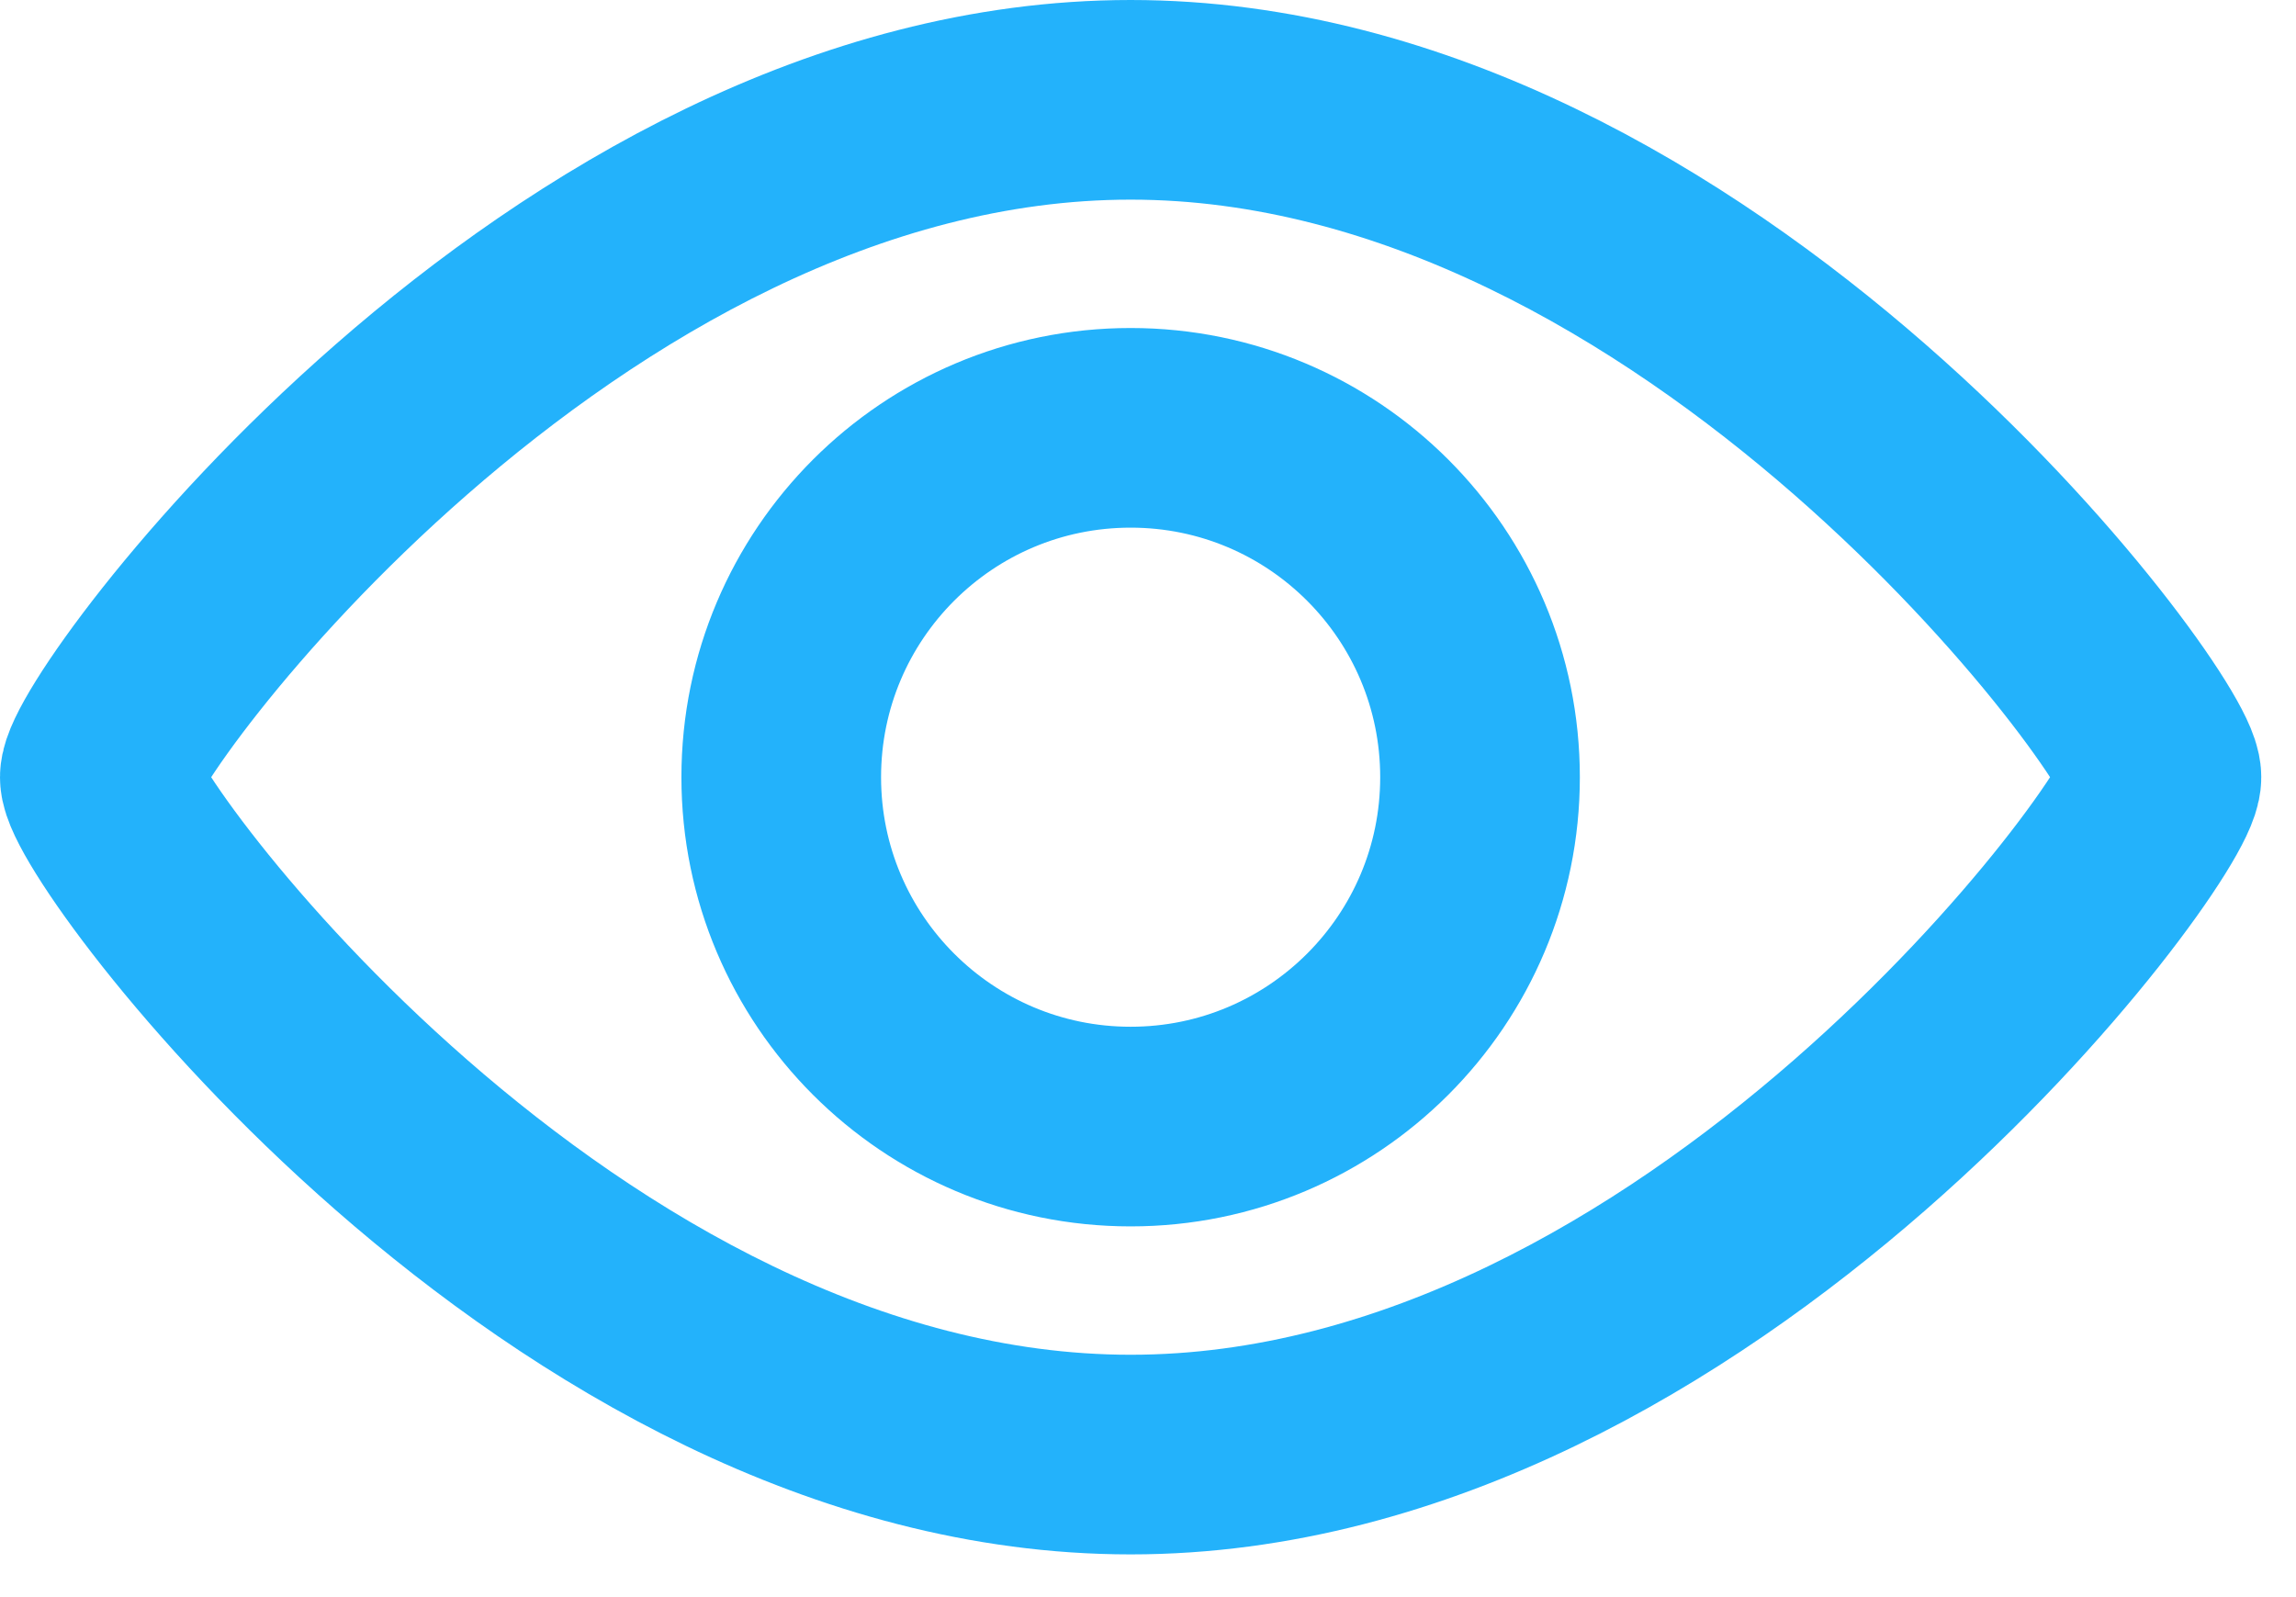 <?xml version="1.0" encoding="UTF-8" standalone="no"?>
<svg width="23px" height="16px" viewBox="0 0 23 16" version="1.1" xmlns="http://www.w3.org/2000/svg" xmlns:xlink="http://www.w3.org/1999/xlink" xmlns:sketch="http://www.bohemiancoding.com/sketch/ns">
    <!-- Generator: Sketch 3.3.2 (12043) - http://www.bohemiancoding.com/sketch -->
    <title>see</title>
    <desc>Created with Sketch.</desc>
    <defs></defs>
    <g id="Page-1" stroke="none" stroke-width="1" fill="none" fill-rule="evenodd" sketch:type="MSPage">
        <path d="M21.652,7.786 C21.652,8.302 17.029,14.572 11.326,14.572 C5.623,14.572 1,8.302 1,7.786 C1,7.27 5.623,1 11.326,1 C17.029,1 21.652,7.27 21.652,7.786 L21.652,7.786 Z M14.826,7.786 C14.826,9.719 13.259,11.286 11.326,11.286 C9.393,11.286 7.826,9.719 7.826,7.786 C7.826,5.853 9.393,4.286 11.326,4.286 C13.259,4.286 14.826,5.853 14.826,7.786 L14.826,7.786 Z" id="Imported-Layers" stroke="#23B2FB" stroke-width="2" sketch:type="MSShapeGroup"></path>
    </g>
</svg>